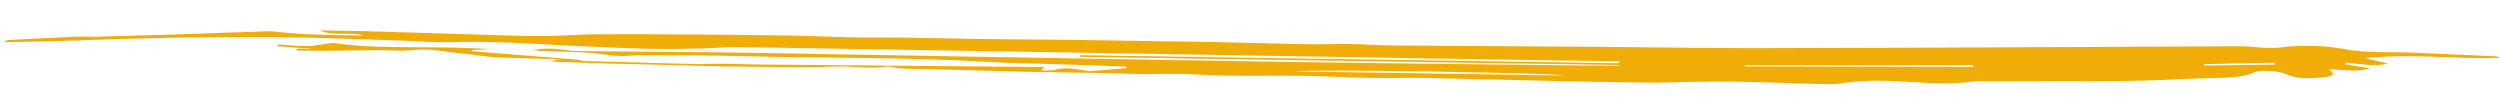 <svg width="588" height="24" viewBox="0 0 588 24" fill="none" xmlns="http://www.w3.org/2000/svg">
<path d="M69.826 11.427C70.884 11.465 71.962 11.494 73.02 11.531C73.04 11.504 73.04 11.486 73.06 11.459C70.445 11.264 67.849 11.06 65.234 10.865C65.313 10.737 65.373 10.609 65.453 10.473C67.799 10.608 70.183 10.845 72.494 10.831C73.996 10.822 75.408 10.452 76.894 10.267C77.454 10.195 78.226 10.08 78.687 10.153C85.966 11.225 93.556 11.05 101.083 11.123C105.781 11.163 110.497 11.258 115.383 11.55C113.918 11.624 112.434 11.707 110.969 11.782C110.968 11.865 110.947 11.957 110.945 12.039C119.405 12.718 127.866 13.398 136.191 14.065C136.46 14.134 136.879 14.345 137.322 14.362C140.324 14.463 143.327 14.508 146.33 14.591C152.007 14.749 157.665 14.935 163.343 15.057C165.499 15.106 167.677 14.98 169.853 15.001C172.51 15.022 175.184 15.126 177.841 15.156C200.309 15.364 222.758 15.562 245.611 15.767C245.316 16.13 245.197 16.284 244.961 16.565C246.04 16.548 247.367 16.646 247.87 16.489C250.349 15.697 252.689 16.218 255.109 16.566C255.512 16.629 255.991 16.776 256.3 16.753C259.192 16.53 262.046 16.278 264.92 16.036C264.884 15.907 264.848 15.786 264.811 15.657C259.712 15.472 254.632 15.278 249.532 15.111C243.951 14.926 238.29 14.906 232.77 14.575C212.689 13.371 192.502 13.721 172.371 13.151C165.5 12.952 158.586 13.019 151.712 12.976C150.461 12.972 149.151 12.985 147.974 13.092C145.621 13.307 143.777 13.071 141.511 12.726C138.688 12.297 135.281 12.262 132.106 12.131C129.874 12.035 127.621 12.049 125.333 11.814C127.287 11.343 129.443 11.364 131.692 11.589C132.941 11.713 134.15 11.984 135.382 11.997C149.474 12.162 163.549 12.207 177.641 12.437C217.469 13.09 257.296 13.863 297.144 14.479C324.403 14.903 351.665 15.152 378.926 15.483C379.715 15.488 380.524 15.485 381.317 15.297C338.888 14.651 296.46 14.015 254.031 13.37C254.034 13.241 254.036 13.113 254.038 12.984C296.178 13.605 338.357 14.246 380.515 14.886C380.691 14.751 380.848 14.616 381.024 14.481C380.697 14.457 380.39 14.405 380.062 14.408C372.554 14.299 365.066 14.19 357.558 14.071C350.435 13.96 343.313 13.848 336.19 13.737C321.906 13.504 307.642 13.28 293.358 13.038C253.048 12.367 212.719 11.687 172.409 11.043C170.484 11.008 168.572 11.314 166.607 11.352C162.196 11.446 157.745 11.586 153.318 11.487C146.889 11.342 140.444 11.077 134.057 10.739C124.726 10.256 115.495 9.618 105.997 9.914C102.085 10.036 97.972 9.648 93.93 9.529C83.942 9.227 73.956 8.777 63.983 8.706C47.501 8.608 31.107 9.008 14.806 9.613C10.335 9.771 5.829 9.818 0.878 9.921C1.403 9.654 1.619 9.419 1.966 9.397C5.898 9.184 9.849 9.007 13.78 8.821C14.648 8.782 15.496 8.714 16.382 8.685C17.558 8.642 18.752 8.608 19.946 8.593C20.717 8.589 21.524 8.668 22.275 8.654C28.498 8.482 34.74 8.311 40.944 8.111C47.861 7.887 54.76 7.626 61.677 7.393C62.582 7.364 63.604 7.3 64.411 7.407C70.79 8.177 77.374 8.232 83.958 8.325C84.42 8.333 84.883 8.314 85.422 8.315C82.626 7.444 78.273 8.589 75.295 7.163C79.26 7.226 82.63 7.233 85.998 7.331C96.449 7.632 106.879 7.979 117.31 8.28C121.025 8.384 124.797 8.508 128.495 8.465C132.443 8.418 136.301 8.074 140.248 8.054C148.202 8.005 156.173 8.068 164.144 8.121C171.556 8.174 178.949 8.244 186.361 8.37C190.942 8.445 195.54 8.685 200.121 8.769C204.741 8.853 209.345 8.799 213.965 8.855C219.317 8.925 224.686 9.088 230.038 9.167C237.007 9.257 243.996 9.284 250.966 9.365C258.224 9.451 265.5 9.584 272.757 9.698C277.243 9.761 281.71 9.797 286.194 9.897C293.22 10.053 300.244 10.282 307.251 10.401C310.678 10.463 314.108 10.305 317.554 10.35C320.865 10.392 324.192 10.664 327.503 10.688C343.984 10.822 360.466 10.902 376.947 11.019C388.922 11.108 400.934 11.337 412.892 11.325C439.639 11.288 466.369 11.15 493.098 11.039C504.383 10.996 515.669 10.898 526.973 10.874C528.821 10.871 530.703 11.154 532.589 11.235C533.82 11.285 535.226 11.301 536.326 11.165C541.556 10.505 546.791 10.684 551.607 11.582C556.904 12.562 562.438 12.138 567.845 12.393C574.232 12.703 580.64 12.958 587.047 13.25C587.277 13.264 587.448 13.396 587.965 13.598C577.578 13.989 567.246 12.502 556.229 13.691C558.472 14.211 560.102 14.591 561.655 14.95C558.792 15.717 555.28 15.055 551.838 14.753C551.74 14.88 551.641 15.007 551.523 15.134C553.347 15.425 555.191 15.707 557.495 16.071C554.86 16.935 551.441 16.495 547.613 16.25C548.677 17.043 549.857 17.81 546.519 18.154C542.121 18.608 539.794 18.427 537.407 17.334C535.994 16.692 531.533 16.362 530.328 16.957C527.102 18.546 521.774 18.227 517.091 18.446C511.618 18.705 506.087 18.936 500.54 19.028C494.299 19.126 488.023 19.048 481.764 19.063C478.452 19.067 475.14 19.098 471.827 19.111C470.383 19.113 468.939 19.105 467.495 19.106C466.378 19.104 465.051 18.997 464.144 19.137C459.722 19.811 455.373 19.658 450.545 19.34C444.641 18.956 438.407 18.649 432.728 19.641C431.878 19.791 430.741 19.835 429.74 19.807C422.369 19.608 415.018 19.327 407.646 19.192C403.43 19.116 399.191 19.259 394.973 19.32C393.162 19.343 391.35 19.457 389.521 19.442C382.764 19.365 376.026 19.279 369.27 19.128C357.778 18.881 346.288 18.561 334.816 18.333C330.774 18.25 326.727 18.397 322.685 18.324C318.45 18.256 314.198 18.031 309.964 17.907C307.308 17.831 304.651 17.801 301.994 17.799C297.527 17.782 293.078 17.848 288.631 17.776C284.762 17.715 280.896 17.451 277.027 17.362C274.583 17.308 272.115 17.465 269.651 17.439C266.628 17.402 263.608 17.255 260.566 17.2C254.637 17.091 248.707 17.048 242.779 16.912C234.714 16.728 226.651 16.47 218.586 16.259C216.392 16.2 214.177 16.224 212.003 16.111C210.81 16.052 209.279 15.546 208.603 15.653C205.127 16.206 201.728 15.693 198.282 15.64C195.741 15.593 193.196 15.814 190.654 15.804C183.665 15.778 176.657 15.706 169.668 15.615C166.434 15.574 163.221 15.424 159.988 15.346C149.844 15.124 139.7 14.912 129.406 14.466C129.986 14.338 130.547 14.211 131.745 13.947C126.164 13.772 121.159 13.699 116.196 13.433C113.503 13.292 110.991 12.712 108.298 12.516C104.549 12.236 101.273 11.264 96.893 11.792C94.616 12.064 91.655 11.789 89.017 11.805C84.472 11.832 79.945 11.906 75.4 11.943C73.532 11.955 71.627 11.893 69.74 11.867C69.743 11.702 69.784 11.565 69.826 11.427ZM368.12 17.762C364.146 17.119 308.262 16.201 304.805 16.801C326.307 17.128 346.867 17.439 368.12 17.762ZM410.315 15.347C410.333 15.439 410.331 15.531 410.349 15.624C428.256 15.665 446.144 15.706 464.052 15.747C464.035 15.609 464.018 15.48 464.001 15.341C446.093 15.337 428.204 15.342 410.315 15.347ZM535.135 15.194C535.08 15.046 535.045 14.888 534.99 14.74C529.461 14.851 523.913 14.961 518.385 15.082C518.421 15.193 518.458 15.304 518.494 15.415C524.041 15.332 529.588 15.268 535.135 15.194Z" fill="#F1AD07"/>
</svg>
